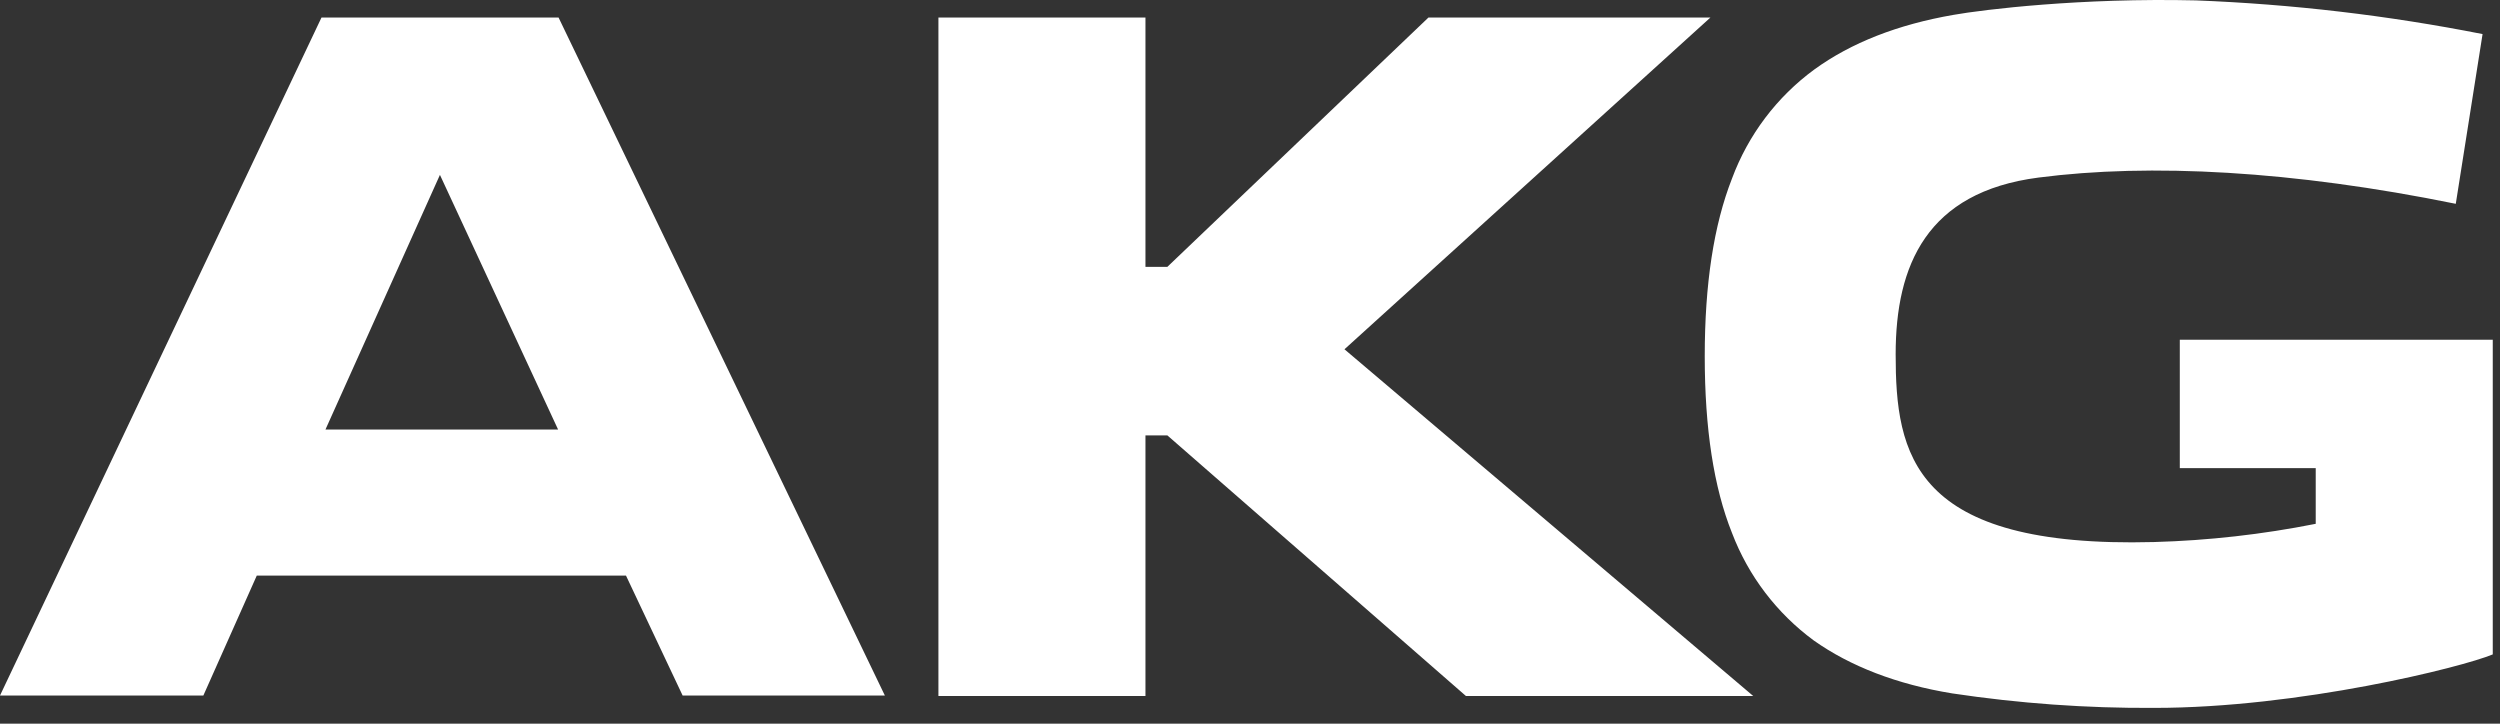 <svg width="38" height="11" viewBox="0 0 38 11" fill="none" xmlns="http://www.w3.org/2000/svg">
<rect x="0" y="0" width="38" height="11" fill="#333333" stroke="none"/>
<path d="M14.264 0.266H17.411V4.056H17.744L21.713 0.266H25.999L20.436 5.309L26.649 10.579H22.282L17.744 6.618H17.411V10.579H14.264V0.266ZM4.945 6.529H8.483L6.687 2.658L4.947 6.529H4.945ZM4.945 6.529H8.483L6.687 2.658L4.947 6.529H4.945ZM4.945 6.529H8.483L6.687 2.658L4.947 6.529H4.945ZM4.887 0.266H8.49L13.45 10.572H10.376L9.515 8.749H3.903L3.091 10.572H0L4.887 0.266ZM4.887 0.266H8.49L13.45 10.572H10.376L9.515 8.749H3.903L3.091 10.572H0L4.887 0.266ZM4.887 0.266H8.49L13.45 10.572H10.376L9.515 8.749H3.903L3.091 10.572H0L4.887 0.266ZM37.328 3.097L37.735 0.518C36.297 0.234 34.84 0.063 33.376 0.006C31.636 -0.035 30.148 0.145 29.693 0.226C28.846 0.373 28.139 0.649 27.578 1.056C27.007 1.474 26.572 2.052 26.326 2.715C26.049 3.422 25.912 4.317 25.912 5.416C25.912 6.514 26.049 7.408 26.326 8.1C26.575 8.754 27.007 9.321 27.569 9.735C28.122 10.126 28.829 10.402 29.676 10.54C30.69 10.692 31.715 10.766 32.742 10.76C34.954 10.76 37.426 10.141 37.89 9.947V5.164H33.133V7.116H35.199V7.962C34.389 8.123 33.567 8.216 32.742 8.239C29.066 8.337 28.814 6.905 28.814 5.384C28.814 4.033 29.286 2.919 30.985 2.699C32.685 2.479 34.849 2.594 37.328 3.098" fill="white"/>
</svg>
